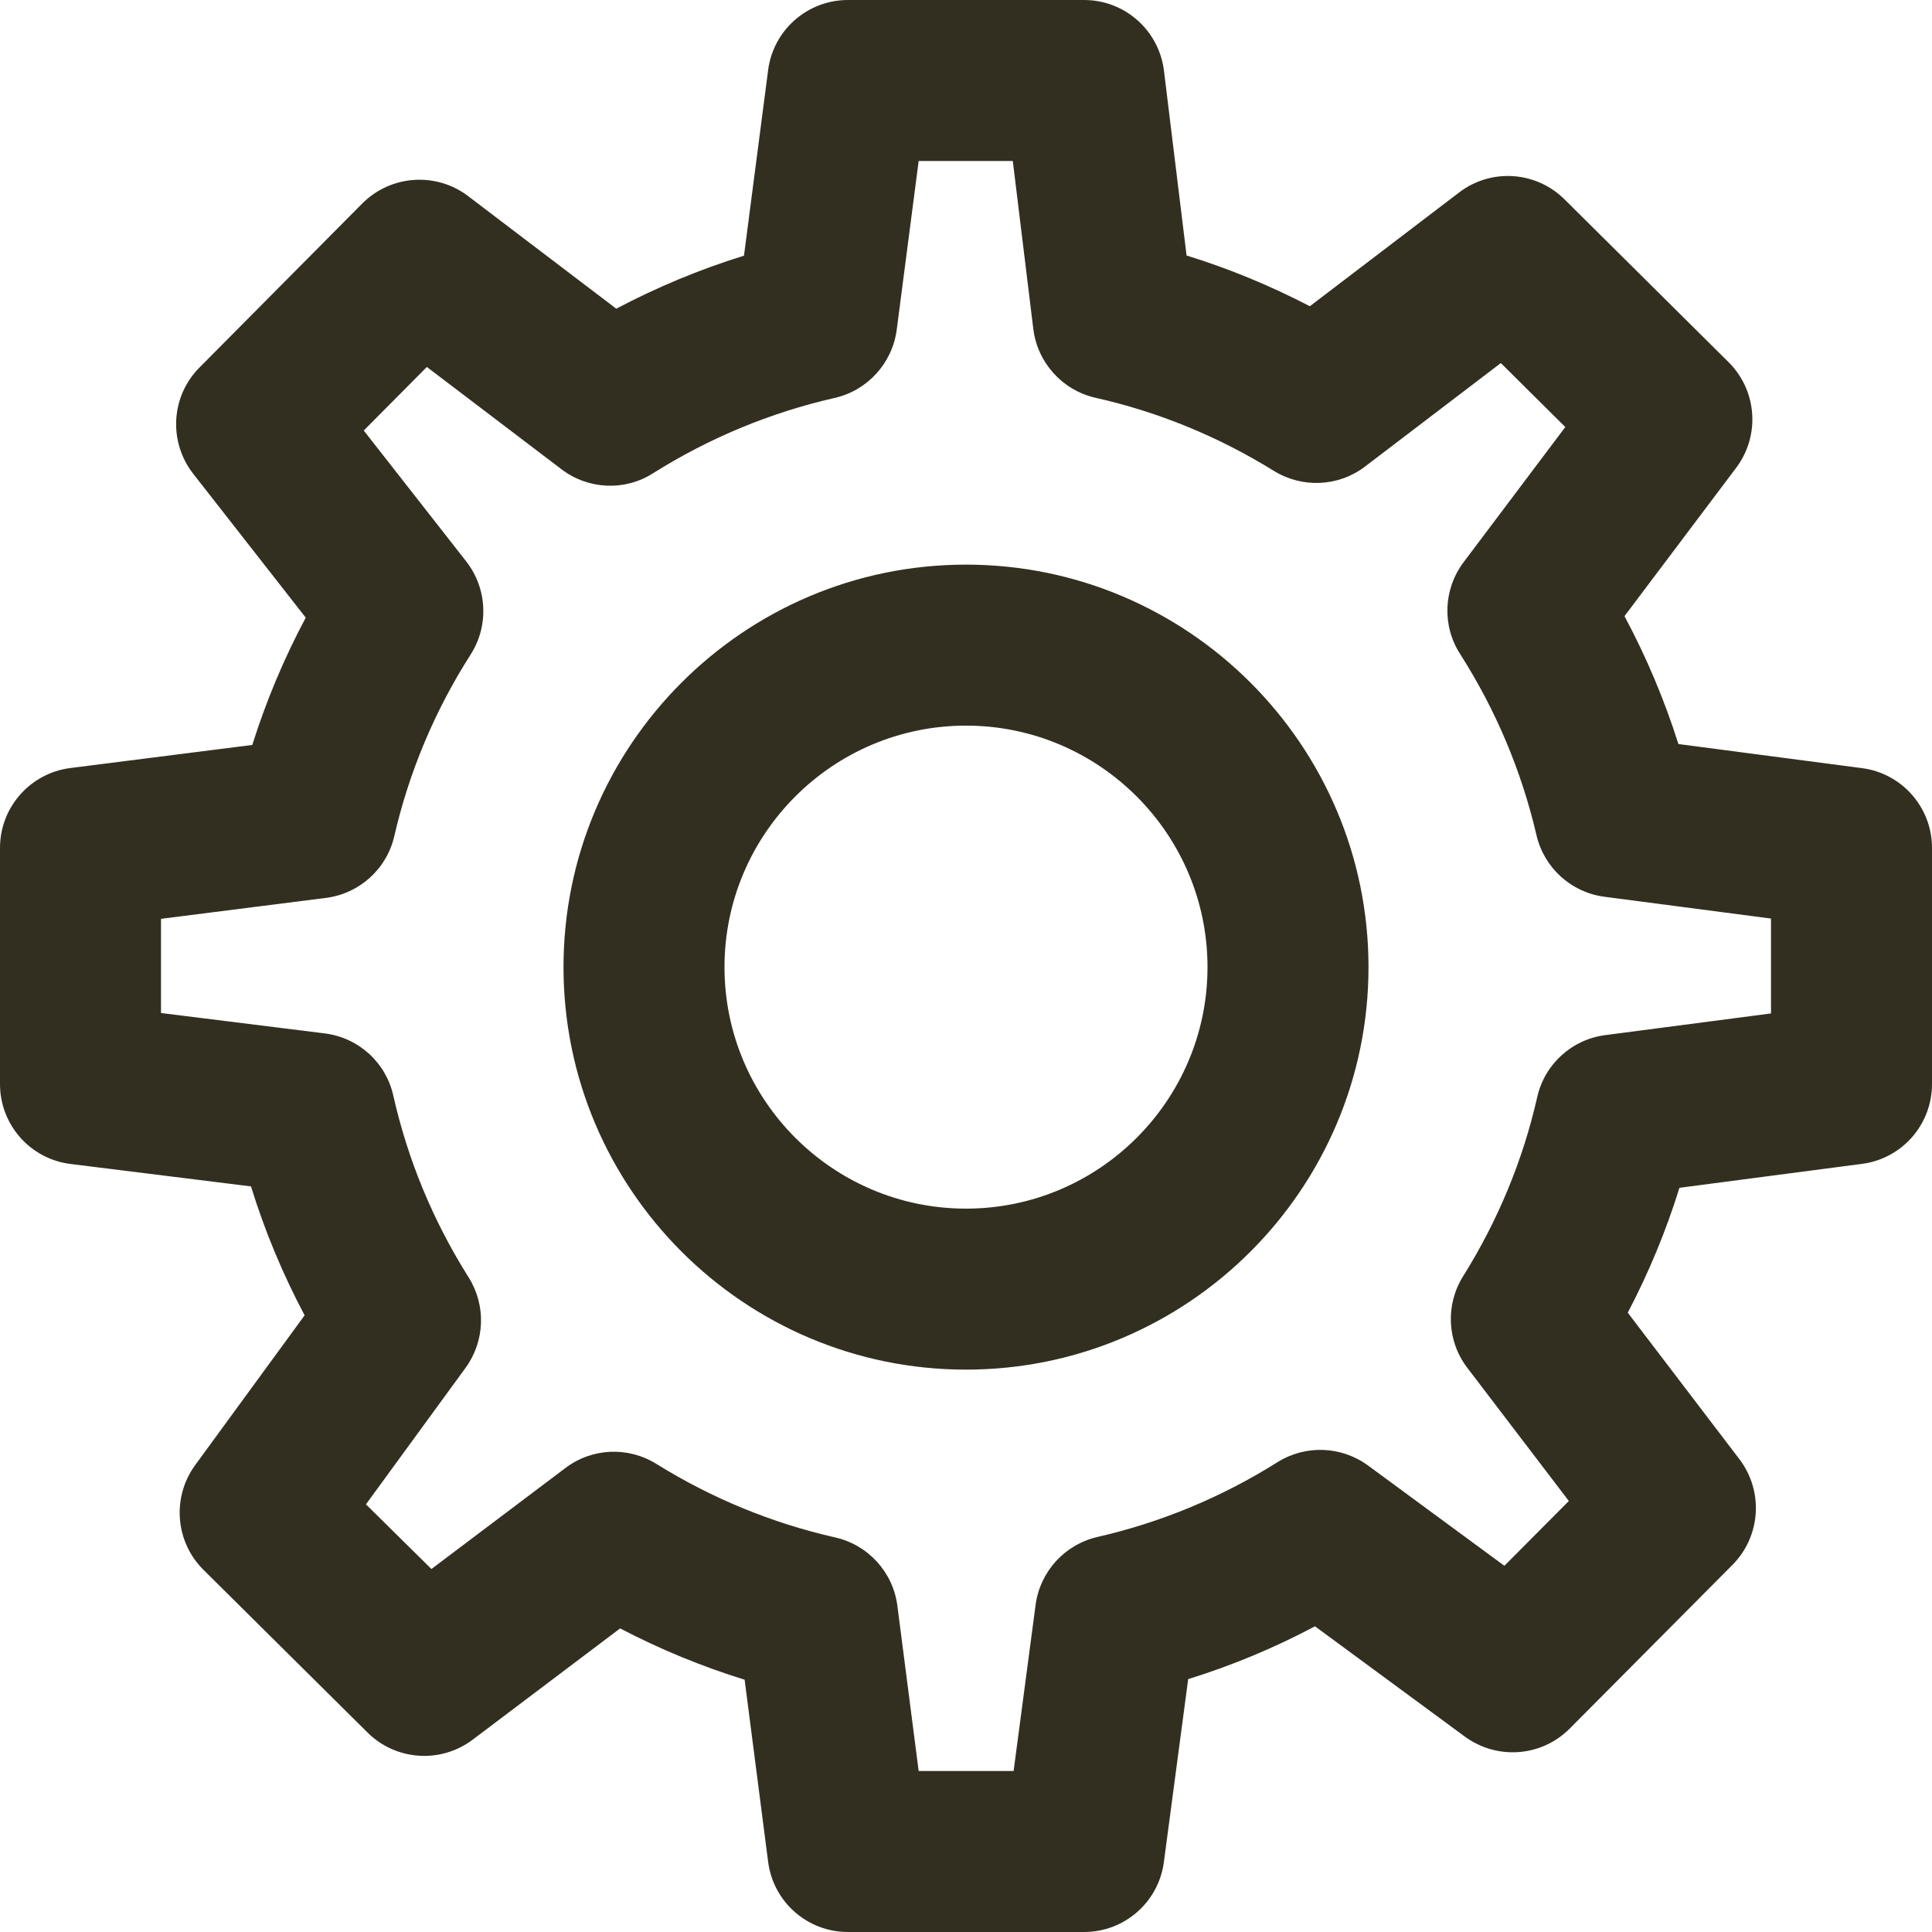 <?xml version="1.0" encoding="UTF-8"?>
<svg width="36px" height="36px" viewBox="0 0 36 36" version="1.1" xmlns="http://www.w3.org/2000/svg" xmlns:xlink="http://www.w3.org/1999/xlink">
    <!-- Generator: Sketch 49.3 (51167) - http://www.bohemiancoding.com/sketch -->
    <title>icon</title>
    <desc>Created with Sketch.</desc>
    <defs></defs>
    <g id="Page-1" stroke="none" stroke-width="1" fill="none" fill-rule="evenodd">
        <g id="Menu" transform="translate(-80, -1223)">
            <g id="light-menu" transform="translate(50, 85)">
                <g id="menu">
                    <g transform="translate(0, 328)">
                        <g id="item-10" transform="translate(24, 784)">
                            <g id="icon" transform="translate(0, 20)">
                                <rect id="bound" x="0" y="0" width="48" height="48"></rect>
                                <path d="M39,24.884 L35.911,25.288 C35.289,25.368 34.782,25.83 34.644,26.442 C34.377,27.622 33.91,28.746 33.263,29.781 C32.931,30.311 32.962,30.99 33.34,31.486 L35.233,33.969 L34.032,35.176 L31.491,33.307 C30.993,32.943 30.326,32.919 29.803,33.246 C28.767,33.898 27.637,34.367 26.45,34.639 C25.84,34.779 25.38,35.283 25.297,35.904 L24.887,39 L23.118,39 L22.721,35.919 C22.64,35.295 22.177,34.788 21.564,34.648 C20.388,34.382 19.266,33.921 18.231,33.278 C17.704,32.95 17.031,32.979 16.536,33.354 L14.039,35.236 L12.819,34.031 L14.675,31.488 C15.037,30.991 15.06,30.324 14.733,29.803 C14.069,28.75 13.598,27.61 13.329,26.416 C13.191,25.797 12.68,25.334 12.051,25.256 L9,24.876 L9,23.121 L12.073,22.731 C12.697,22.653 13.206,22.192 13.347,21.581 C13.624,20.379 14.103,19.239 14.771,18.194 C15.113,17.658 15.079,16.963 14.688,16.462 L12.778,14.022 L13.954,12.838 L16.461,14.743 C16.959,15.123 17.642,15.155 18.168,14.819 C19.213,14.162 20.352,13.688 21.553,13.415 C22.166,13.275 22.626,12.768 22.709,12.146 L23.118,9 L24.872,9 L25.254,12.129 C25.332,12.758 25.794,13.271 26.412,13.412 C27.585,13.675 28.703,14.134 29.738,14.775 C30.267,15.101 30.942,15.07 31.436,14.693 L33.966,12.765 L35.167,13.957 L33.272,16.476 C32.895,16.977 32.868,17.66 33.207,18.186 C33.871,19.227 34.35,20.361 34.63,21.562 C34.772,22.172 35.277,22.629 35.897,22.71 L39,23.116 L39,24.884 Z M40.695,20.313 L37.275,19.864 C37.014,19.04 36.678,18.243 36.27,17.481 L38.35,14.718 C38.802,14.118 38.742,13.28 38.211,12.75 L35.154,9.716 C34.62,9.186 33.782,9.133 33.189,9.586 L30.407,11.706 C29.667,11.322 28.901,11.005 28.11,10.761 L27.689,7.319 C27.597,6.566 26.959,6 26.201,6 L21.799,6 C21.047,6 20.409,6.559 20.313,7.306 L19.863,10.764 C19.04,11.019 18.244,11.351 17.483,11.752 L14.724,9.655 C14.126,9.2 13.283,9.259 12.752,9.79 L9.719,12.846 C9.184,13.382 9.135,14.23 9.6,14.828 L11.697,17.509 C11.292,18.268 10.959,19.062 10.701,19.881 L7.311,20.311 C6.562,20.407 6,21.044 6,21.799 L6,26.201 C6,26.958 6.564,27.596 7.314,27.689 L10.677,28.107 C10.932,28.935 11.267,29.738 11.676,30.509 L9.636,33.301 C9.2,33.901 9.265,34.73 9.792,35.252 L12.848,38.283 C13.379,38.809 14.213,38.865 14.808,38.416 L17.555,36.343 C18.3,36.732 19.074,37.051 19.875,37.299 L20.313,40.692 C20.409,41.441 21.045,42 21.799,42 L26.201,42 C26.952,42 27.588,41.444 27.687,40.698 L28.14,37.288 C28.956,37.035 29.745,36.706 30.503,36.304 L33.295,38.359 C33.897,38.799 34.725,38.737 35.25,38.209 L38.285,35.156 C38.811,34.623 38.865,33.785 38.41,33.188 L36.331,30.46 C36.723,29.713 37.045,28.935 37.294,28.133 L40.695,27.687 C41.442,27.591 42,26.953 42,26.201 L42,21.799 C42,21.047 41.442,20.41 40.695,20.313 L40.695,20.313 Z M24,16.521 C19.864,16.521 16.5,19.885 16.5,24.021 C16.5,28.156 19.864,31.521 24,31.521 C28.136,31.521 31.5,28.156 31.5,24.021 C31.5,19.885 28.136,16.521 24,16.521 M24,28.521 C21.519,28.521 19.5,26.502 19.5,24.021 C19.5,21.54 21.519,19.521 24,19.521 C26.481,19.521 28.5,21.54 28.5,24.021 C28.5,26.502 26.481,28.521 24,28.521" id="Fill-1" fill="#332F20"></path>
                            </g>
                        </g>
                    </g>
                </g>
            </g>
        </g>
    </g>
</svg>